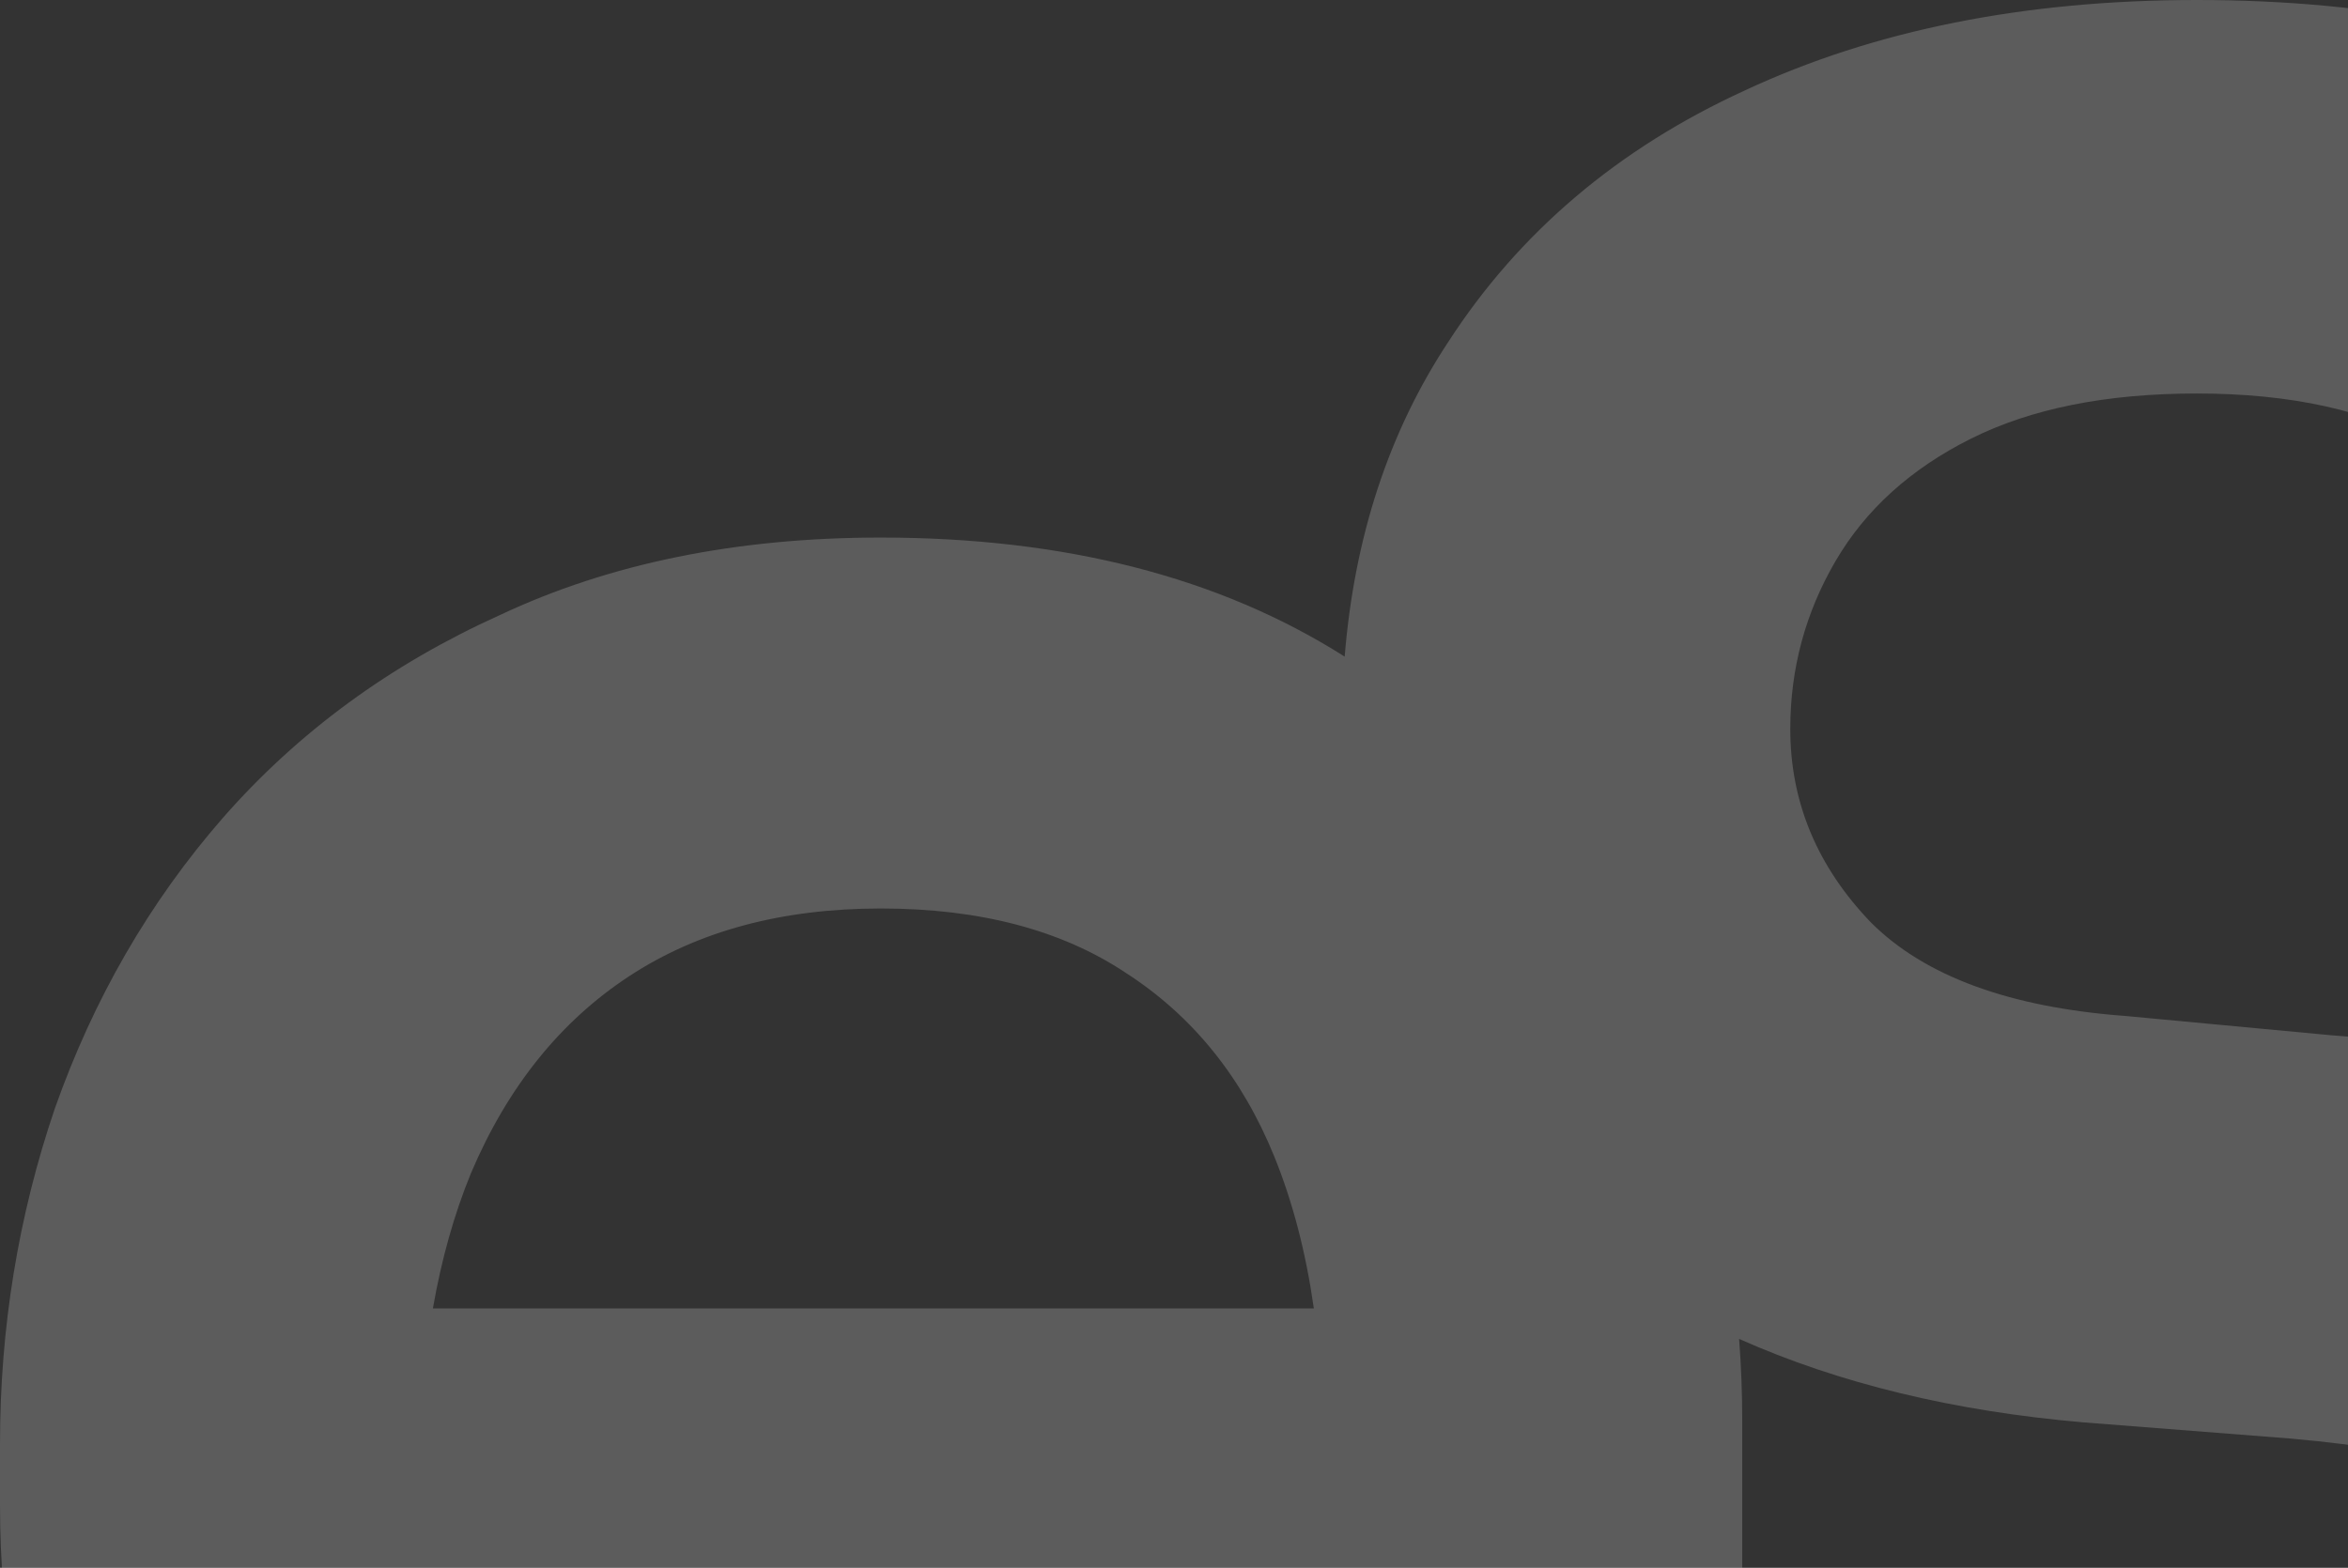 <svg width="801" height="535" viewBox="0 0 801 535" fill="none" xmlns="http://www.w3.org/2000/svg">
<rect x="0" y="0" width="801" height="535" fill="#333333" stroke="none"/>
<path fill-rule="evenodd" clip-rule="evenodd" d="M577.719 813.38C626.881 836.127 687.05 847.5 758.225 847.5C824.264 847.5 881.498 836.86 929.926 815.581C979.089 794.302 1016.88 764.584 1043.29 726.428C1069.71 687.539 1082.92 642.779 1082.92 592.149C1082.92 544.455 1070.81 503.73 1046.6 469.977C1023.11 436.224 989.728 409.442 946.436 389.63C903.144 369.818 852.881 357.711 795.647 353.308L725.206 346.704C685.582 343.769 656.598 333.13 638.254 314.786C619.91 295.708 610.738 273.695 610.738 248.747C610.738 228.201 615.874 209.123 626.147 191.513C636.42 173.903 651.829 159.961 672.374 149.688C692.92 139.416 718.602 134.279 749.42 134.279C781.706 134.279 808.121 140.149 828.667 151.89C849.946 162.896 865.722 177.938 875.994 197.016C887.001 215.36 892.504 235.539 892.504 257.552H1045.49C1045.49 205.455 1033.39 160.328 1009.17 122.172C984.959 83.282 950.839 53.198 906.813 31.919C862.787 10.64 810.322 0 749.42 0C690.719 0 639.355 10.273 595.329 30.818C552.037 50.63 518.283 79.247 494.069 116.669C473.826 147.34 462.045 183.138 458.725 224.065C416.046 196.98 363.296 183.438 300.477 183.438C251.315 183.438 208.023 192.243 170.601 209.854C133.179 226.73 101.627 249.844 75.945 279.194C50.997 307.811 31.919 340.831 18.711 378.253C6.237 414.941 0 453.097 0 492.72V513.633C0 551.789 6.237 589.211 18.711 625.899C31.919 662.587 50.997 695.974 75.945 726.058C101.627 755.409 133.545 778.889 171.701 796.5C210.591 814.11 255.717 822.915 307.081 822.915C356.243 822.915 399.903 814.477 438.058 797.6C461.056 787.62 481.615 775.203 499.737 760.347C521.218 781.373 547.212 799.051 577.719 813.38ZM433.775 639.701C429.945 621.681 428.03 602.896 428.03 583.344H581.02C581.02 604.623 586.891 625.536 598.631 646.081C610.371 665.893 629.082 682.036 654.764 694.51C681.18 706.984 715.667 713.221 758.225 713.221C796.381 713.221 828.3 707.717 853.981 696.711C879.663 685.704 898.741 671.396 911.215 653.786C923.689 635.442 929.926 614.896 929.926 592.149C929.926 563.532 917.819 540.786 893.605 523.909C869.391 506.299 831.969 495.292 781.339 490.89L710.897 485.386C666.599 481.589 627.395 472.092 593.285 456.894C593.995 466.15 594.351 475.524 594.351 485.016V540.048H145.069C147.687 563.109 152.896 584.388 160.695 603.886C172.435 632.503 190.412 655.25 214.627 672.126C238.841 688.269 269.659 696.34 307.081 696.34C344.503 696.34 374.954 689.003 398.435 674.328C413.853 664.209 425.633 652.667 433.775 639.701ZM147.677 446.493H448.205C445.507 427.465 441.024 410.222 434.756 394.763C423.75 367.613 406.873 346.701 384.127 332.026C362.114 317.35 334.23 310.013 300.477 310.013C266.724 310.013 238.107 317.717 214.627 333.126C191.146 348.535 173.169 370.915 160.695 400.266C154.95 414.269 150.61 429.678 147.677 446.493Z" fill="white" fill-opacity="0.2"/>
</svg>

